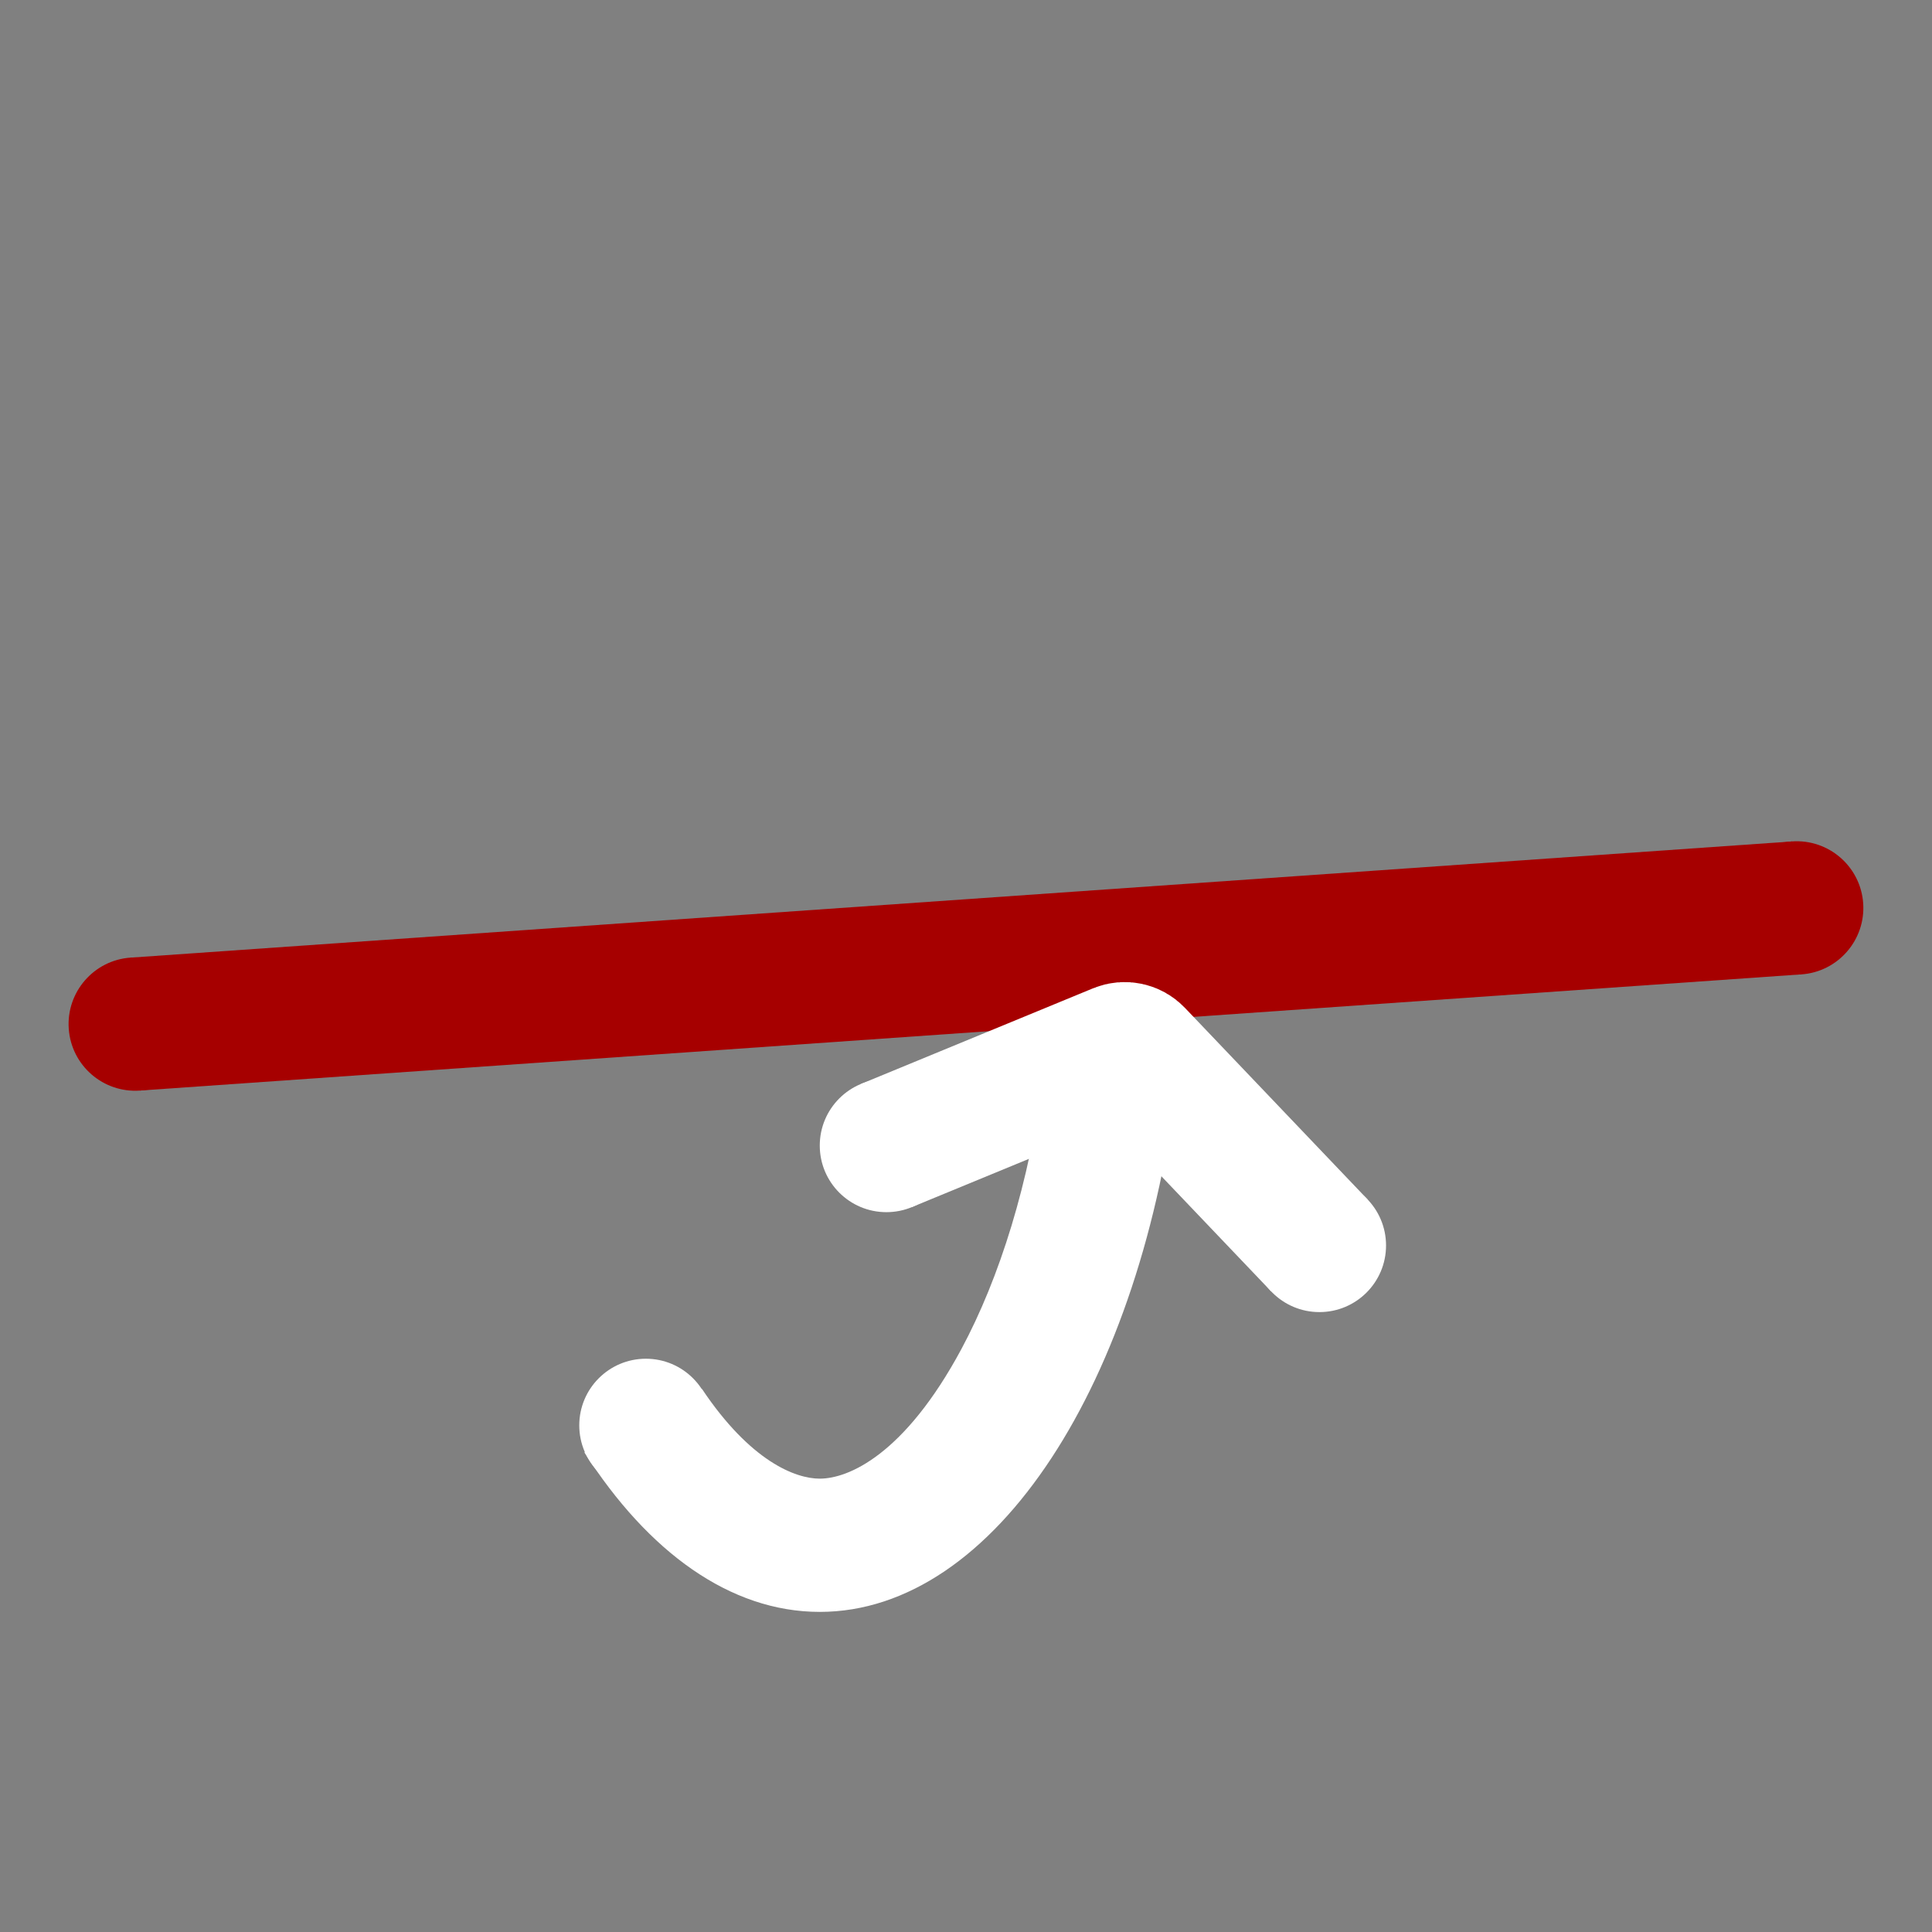<svg width="58" height="58" viewBox="0 0 58 58" fill="none" xmlns="http://www.w3.org/2000/svg">
<rect x="0" y="0" width="58" height="58" fill="#808080" stroke="none"/>
<path d="M4.061 30.744L53.939 27.256" stroke="#A60000" stroke-width="4"/>
<circle cx="2" cy="2" r="2" transform="matrix(-0.07 -0.998 -0.998 0.07 56.074 29.112)" fill="#A60000"/>
<circle cx="2" cy="2" r="2" transform="matrix(-0.07 -0.998 -0.998 0.07 6.196 32.6)" fill="#A60000"/>
<path fill-rule="evenodd" clip-rule="evenodd" d="M31.332 32.237C30.903 35.525 30.006 38.365 28.864 40.495C27.153 43.682 25.464 44.39 24.61 44.39C23.877 44.39 22.527 43.868 21.076 41.7L17.544 43.602C19.455 46.59 21.92 48.39 24.61 48.39C29.885 48.39 34.292 41.471 35.362 32.237H31.332Z" fill="white"/>
<circle cx="19.39" cy="42.79" r="2" transform="rotate(-90 19.39 42.79)" fill="white"/>
<path d="M26.61 34.39L33.574 31.52C33.764 31.442 33.984 31.488 34.126 31.638L39.61 37.39" stroke="white" stroke-width="4" stroke-linejoin="round"/>
<circle cx="26.61" cy="34.39" r="2" transform="rotate(-90 26.61 34.39)" fill="white"/>
<circle cx="39.61" cy="37.39" r="2" transform="rotate(-90 39.61 37.39)" fill="white"/>
</svg>
